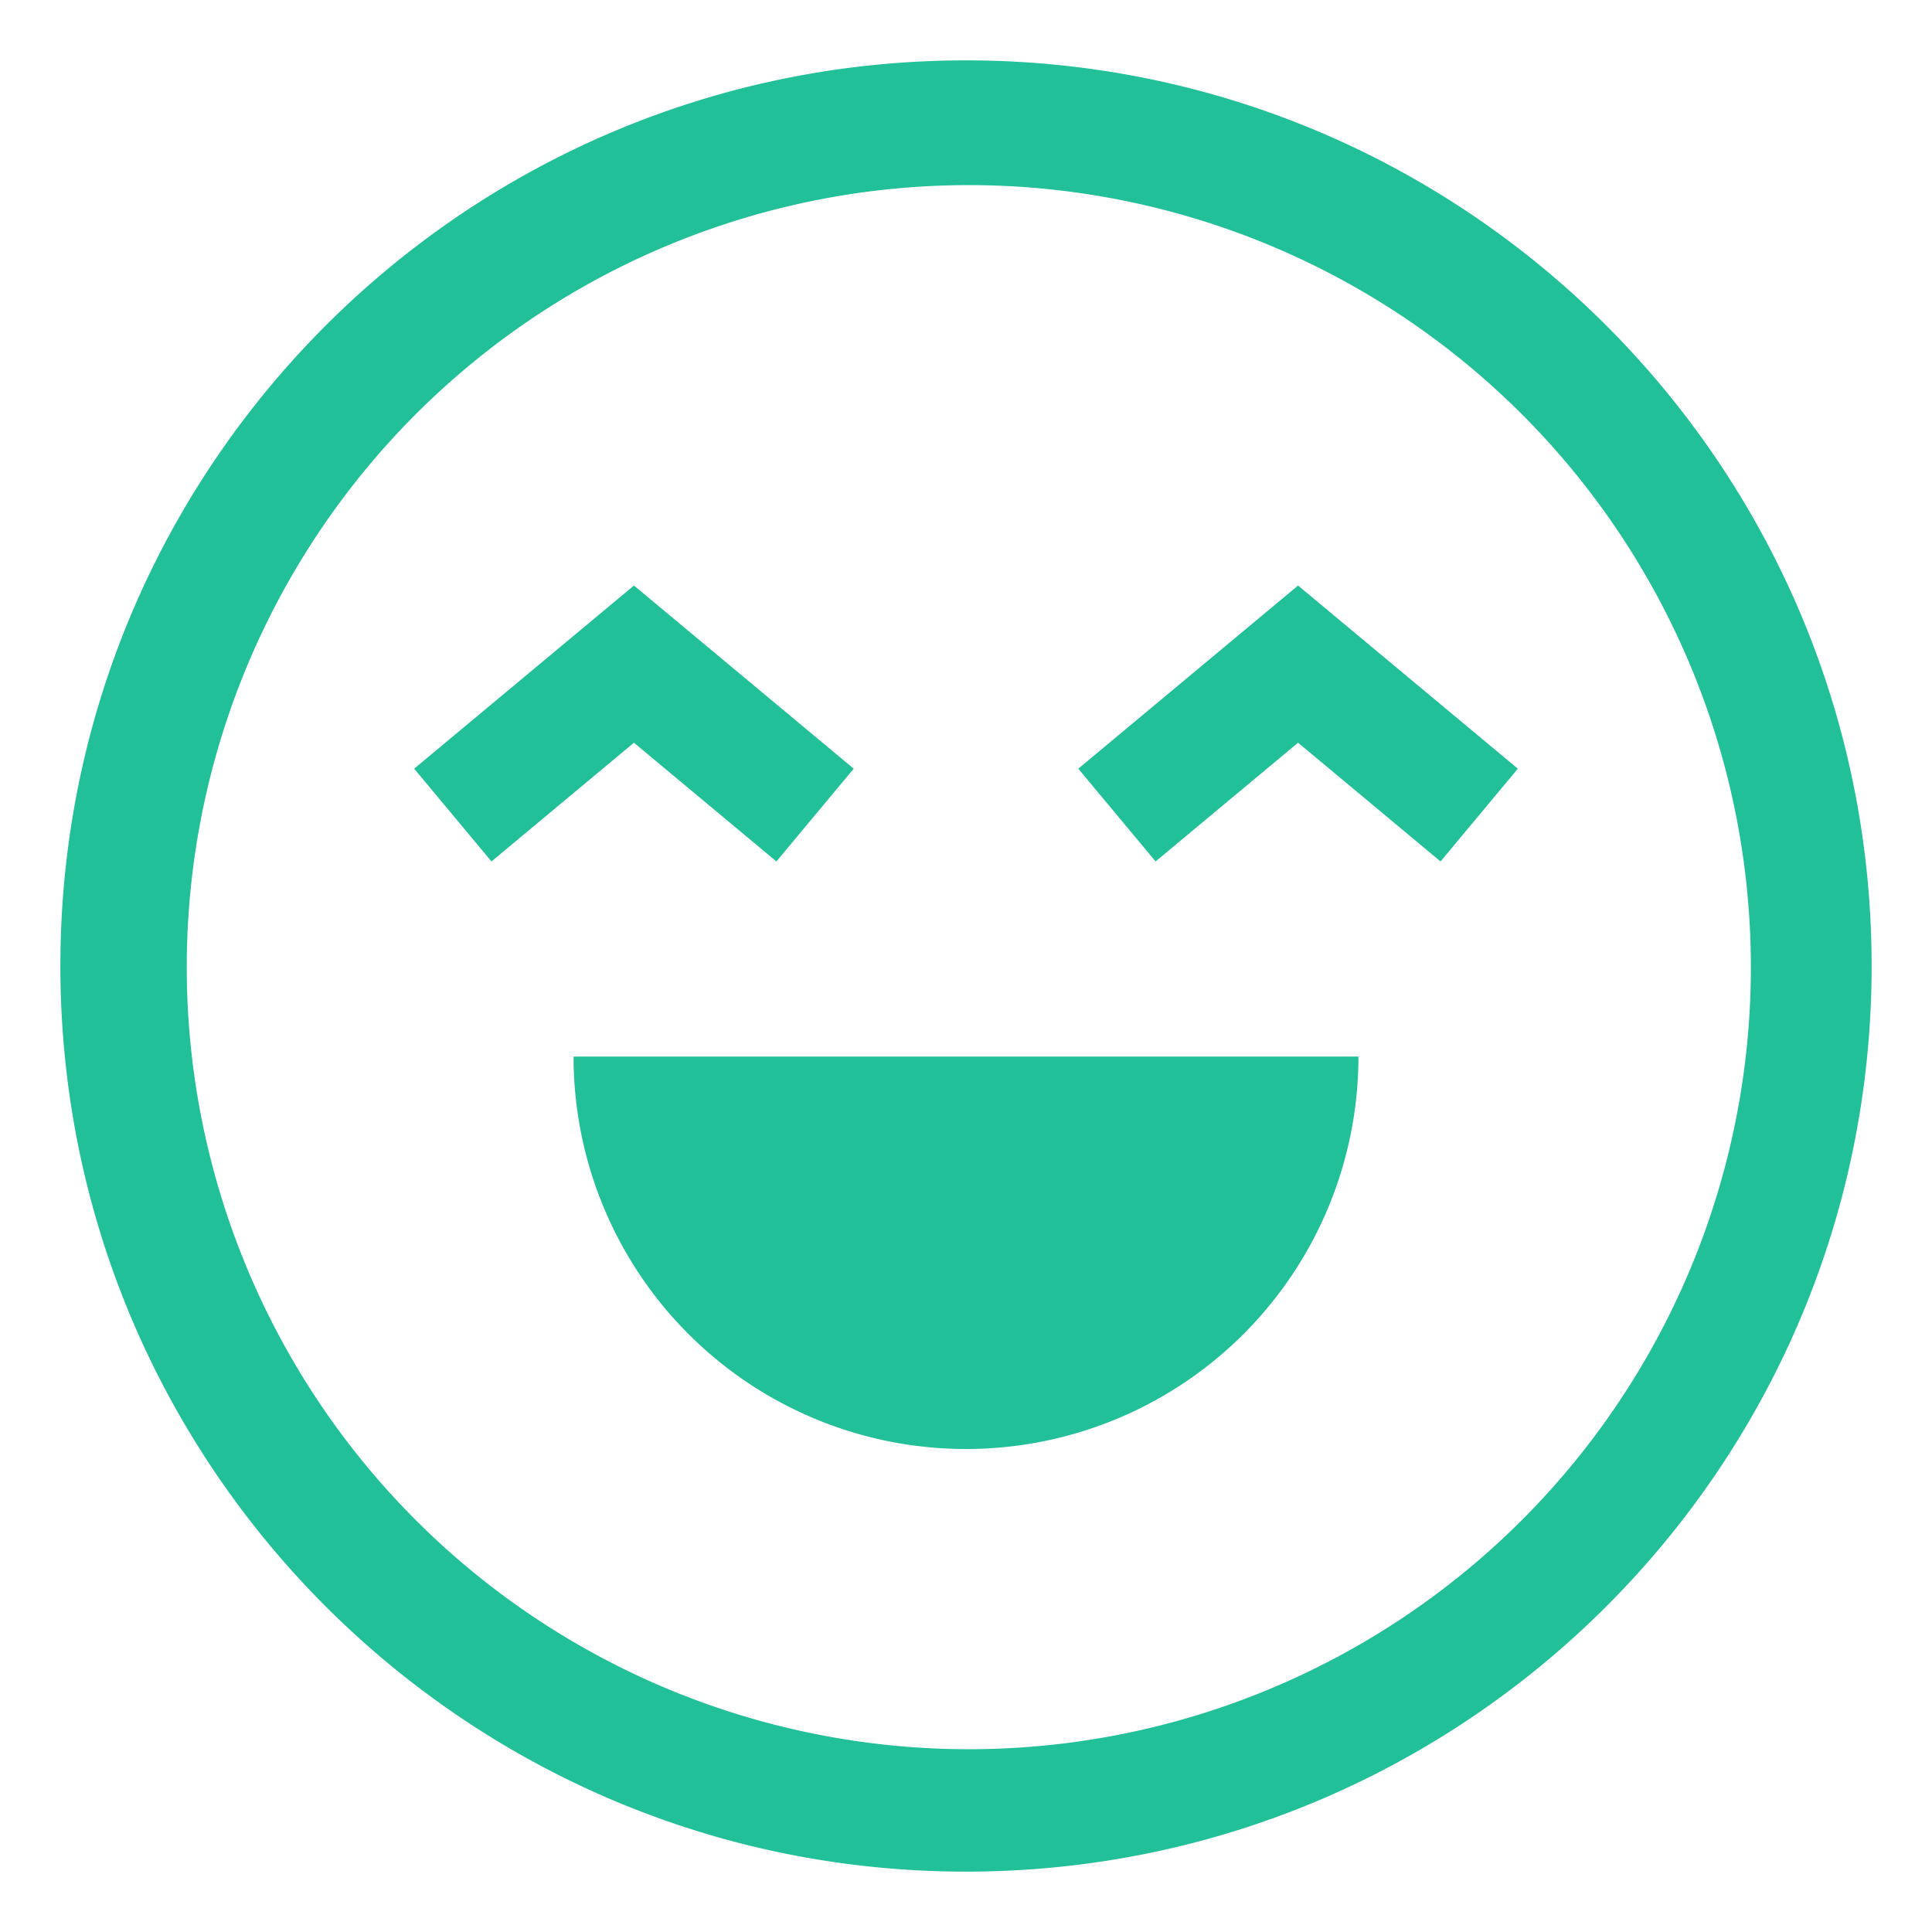 <svg width="800px" height="800px" viewBox="0 0 512 512" xmlns="http://www.w3.org/2000/svg">
  <style>
    :root {
      --rad-color: #21c098; /* Culorea implicită */
      --rad-bg-color:transparent;
      --rad-border-color:transparent
    }
  </style>

    <circle cx="256" cy="256" r="260" fill="none" stroke="transparent" stroke-width="10"/>
    <circle cx="256" cy="256" r="256" fill="transparent"/>

  <g id="SVGRepo_bgCarrier" stroke-width="0"/>
  <g id="SVGRepo_tracerCarrier" stroke-linecap="round" stroke-linejoin="round"/>
  <g id="SVGRepo_iconCarrier">
    <path fill="#21c098" d="M256,16C123.452,16,16,123.452,16,256S123.452,496,256,496,496,388.548,496,256,388.548,16,256,16ZM403.078,403.078a207.253,207.253,0,1,1,44.589-66.125A207.332,207.332,0,0,1,403.078,403.078Z" class="ci-primary"/>
    <path fill="#21c098" d="M256,384A104,104,0,0,0,360,280H152A104,104,0,0,0,256,384Z" class="ci-primary"/>
    <polygon fill="#21c098" points="205.757 228.292 226.243 203.708 168 155.173 109.757 203.708 130.243 228.292 168 196.827 205.757 228.292" class="ci-primary"/>
    <polygon fill="#21c098" points="285.757 203.708 306.243 228.292 344 196.827 381.757 228.292 402.243 203.708 344 155.173 285.757 203.708" class="ci-primary"/>
  </g>
</svg>
